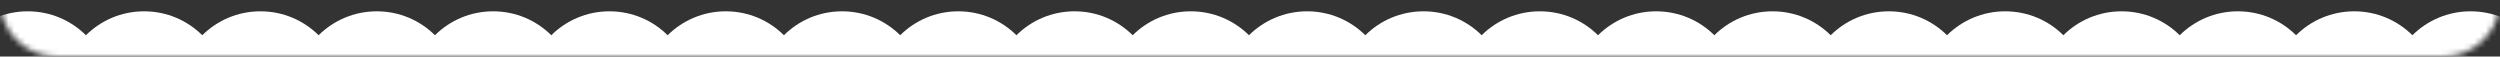 <svg width="442" height="10" viewBox="0 0 442 10" fill="none" xmlns="http://www.w3.org/2000/svg">
<rect x="0" y="0" width="442" height="10" fill="#333333" stroke="none"/>
<mask id="mask0_1118_4" style="mask-type:alpha" maskUnits="userSpaceOnUse" x="0" y="0" width="442" height="10">
<path d="M0 0H442V0C442 5.523 437.523 10 432 10H10C4.477 10 0 5.523 0 0V0Z" fill="#FFE7CF"/>
</mask>
<g mask="url(#mask0_1118_4)">
<path d="M457.365 2C453.35 2 449.719 3.616 447.08 6.228C444.449 3.616 440.81 2 436.796 2C432.781 2 429.15 3.616 426.511 6.228C423.88 3.616 420.241 2 416.226 2C412.212 2 408.581 3.616 405.942 6.228C403.311 3.616 399.672 2 395.657 2C391.643 2 388.012 3.616 385.373 6.228C382.742 3.616 379.103 2 375.088 2C371.073 2 367.443 3.616 364.803 6.228C362.172 3.616 358.533 2 354.519 2C350.504 2 346.873 3.616 344.234 6.228C341.603 3.616 337.964 2 333.95 2C329.935 2 326.304 3.616 323.665 6.228C321.034 3.616 317.395 2 313.38 2C309.366 2 305.735 3.616 303.096 6.228C300.465 3.616 296.826 2 292.811 2C288.797 2 285.166 3.616 282.527 6.228C279.896 3.616 276.257 2 272.242 2C268.227 2 264.597 3.616 261.957 6.228C259.326 3.616 255.688 2 251.673 2C247.658 2 244.027 3.616 241.388 6.228C238.757 3.616 235.118 2 231.104 2C227.089 2 223.458 3.616 220.819 6.228C218.188 3.616 214.549 2 210.534 2C206.52 2 202.889 3.616 200.258 6.228C197.627 3.616 193.996 2 189.981 2C185.967 2 182.336 3.616 179.705 6.228C177.073 3.616 173.443 2 169.428 2C165.413 2 161.783 3.616 159.151 6.228C156.52 3.616 152.889 2 148.875 2C144.86 2 141.229 3.616 138.598 6.228C135.967 3.616 132.336 2 128.322 2C124.307 2 120.676 3.616 118.037 6.228C115.406 3.616 111.767 2 107.752 2C103.738 2 100.107 3.616 97.468 6.228C94.837 3.616 91.198 2 87.183 2C83.168 2 79.538 3.616 76.899 6.228C74.267 3.616 70.629 2 66.614 2C62.599 2 58.968 3.616 56.329 6.228C53.698 3.616 50.059 2 46.045 2C42.03 2 38.399 3.616 35.76 6.228C33.129 3.616 29.49 2 25.476 2C21.461 2 17.83 3.616 15.191 6.228C12.56 3.616 8.921 2 4.906 2C0.892 2 -2.739 3.616 -5.378 6.228C-8.009 3.616 -11.648 2 -15.663 2C-19.677 2 -23.308 3.616 -25.947 6.228C-28.578 3.616 -32.217 2 -36.232 2C-40.247 2 -43.877 3.616 -46.517 6.228C-49.148 3.616 -52.786 2 -56.801 2C-60.816 2 -64.447 3.616 -67.086 6.228C-69.717 3.616 -73.356 2 -77.37 2C-81.385 2 -85.016 3.616 -87.655 6.228C-90.286 3.616 -93.925 2 -97.94 2C-101.954 2 -105.585 3.616 -108.224 6.228C-110.855 3.616 -114.494 2 -118.509 2C-126.482 2 -133 8.49 -133 16.5C-133 24.51 -126.482 31 -118.437 31C-114.422 31 -110.791 29.384 -108.152 26.772C-105.521 29.384 -101.882 31 -97.868 31C-93.853 31 -90.222 29.384 -87.583 26.772C-84.952 29.384 -81.313 31 -77.298 31C-73.284 31 -69.653 29.384 -67.014 26.772C-64.383 29.384 -60.744 31 -56.729 31C-52.715 31 -49.084 29.384 -46.445 26.772C-43.813 29.384 -40.175 31 -36.16 31C-32.145 31 -28.515 29.384 -25.875 26.772C-23.244 29.384 -19.605 31 -15.591 31C-11.576 31 -7.945 29.384 -5.306 26.772C-2.675 29.384 0.964 31 4.978 31C8.993 31 12.624 29.384 15.263 26.772C17.894 29.384 21.533 31 25.548 31C29.562 31 33.193 29.384 35.832 26.772C38.463 29.384 42.102 31 46.117 31C50.132 31 53.762 29.384 56.401 26.772C59.032 29.384 62.671 31 66.686 31C70.701 31 74.332 29.384 76.971 26.772C79.602 29.384 83.24 31 87.255 31C91.27 31 94.901 29.384 97.54 26.772C100.171 29.384 103.81 31 107.824 31C111.839 31 115.47 29.384 118.109 26.772C120.74 29.384 124.379 31 128.394 31C132.408 31 136.039 29.384 138.67 26.772C141.301 29.384 144.932 31 148.947 31C152.961 31 156.592 29.384 159.223 26.772C161.855 29.384 165.485 31 169.5 31C173.515 31 177.145 29.384 179.777 26.772C182.408 29.384 186.039 31 190.053 31C194.068 31 197.699 29.384 200.33 26.772C202.961 29.384 206.592 31 210.606 31C214.621 31 218.252 29.384 220.891 26.772C223.522 29.384 227.161 31 231.176 31C235.19 31 238.821 29.384 241.46 26.772C244.091 29.384 247.73 31 251.745 31C255.759 31 259.39 29.384 262.029 26.772C264.661 29.384 268.299 31 272.314 31C276.329 31 279.959 29.384 282.599 26.772C285.23 29.384 288.869 31 292.883 31C296.898 31 300.529 29.384 303.168 26.772C305.799 29.384 309.438 31 313.452 31C317.467 31 321.098 29.384 323.737 26.772C326.368 29.384 330.007 31 334.022 31C338.036 31 341.667 29.384 344.306 26.772C346.937 29.384 350.576 31 354.591 31C358.605 31 362.236 29.384 364.875 26.772C367.507 29.384 371.145 31 375.16 31C379.175 31 382.806 29.384 385.445 26.772C388.076 29.384 391.715 31 395.729 31C399.744 31 403.375 29.384 406.014 26.772C408.645 29.384 412.284 31 416.298 31C420.313 31 423.944 29.384 426.583 26.772C429.214 29.384 432.853 31 436.868 31C440.882 31 444.513 29.384 447.152 26.772C449.783 29.384 453.422 31 457.437 31C465.482 31 472 24.51 472 16.5C472 8.49 465.482 2 457.437 2H457.365Z" fill="white"/>
</g>
</svg>
